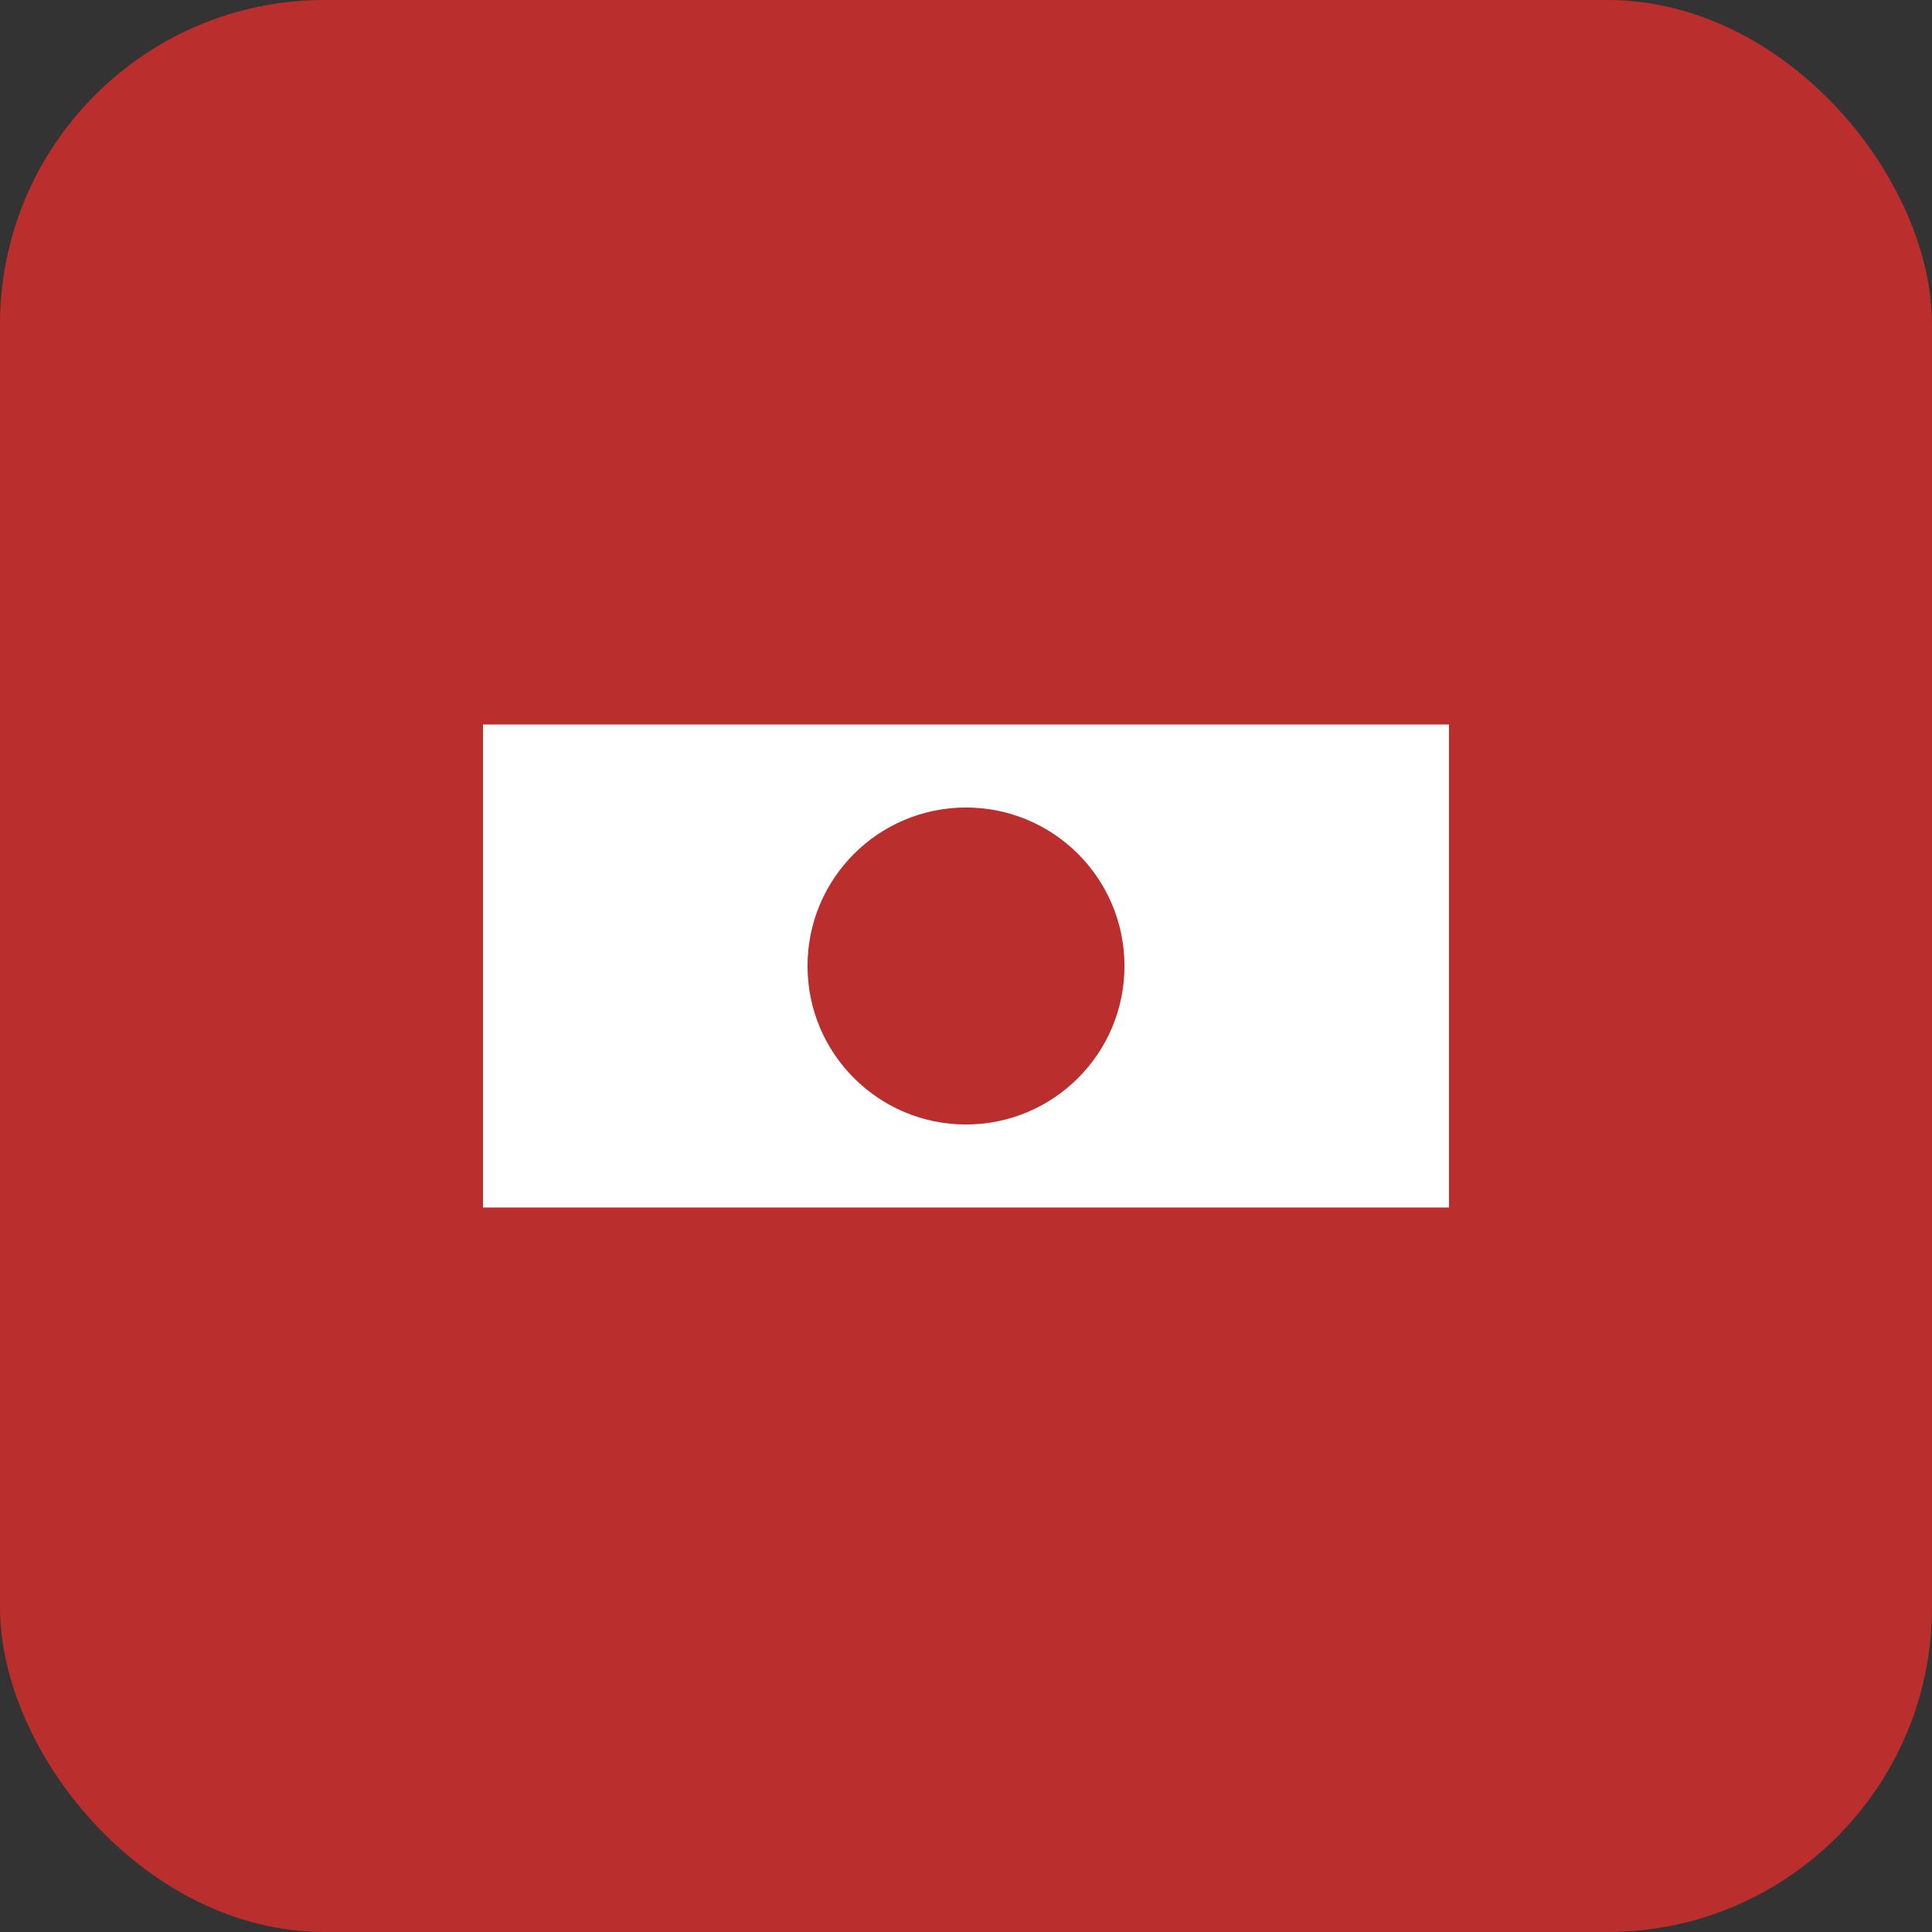 <svg xmlns="http://www.w3.org/2000/svg" width="512" height="512" viewBox="0 0 512 512" fill="none"><rect x="0" y="0" width="512" height="512" fill="#333333" stroke="none"/><rect width="512" height="512" rx="86" fill="#bb2e2e"/><path d="M128 192h256v128H128z" fill="white"/><circle cx="256" cy="256" r="42" fill="#bb2e2e"/></svg>
